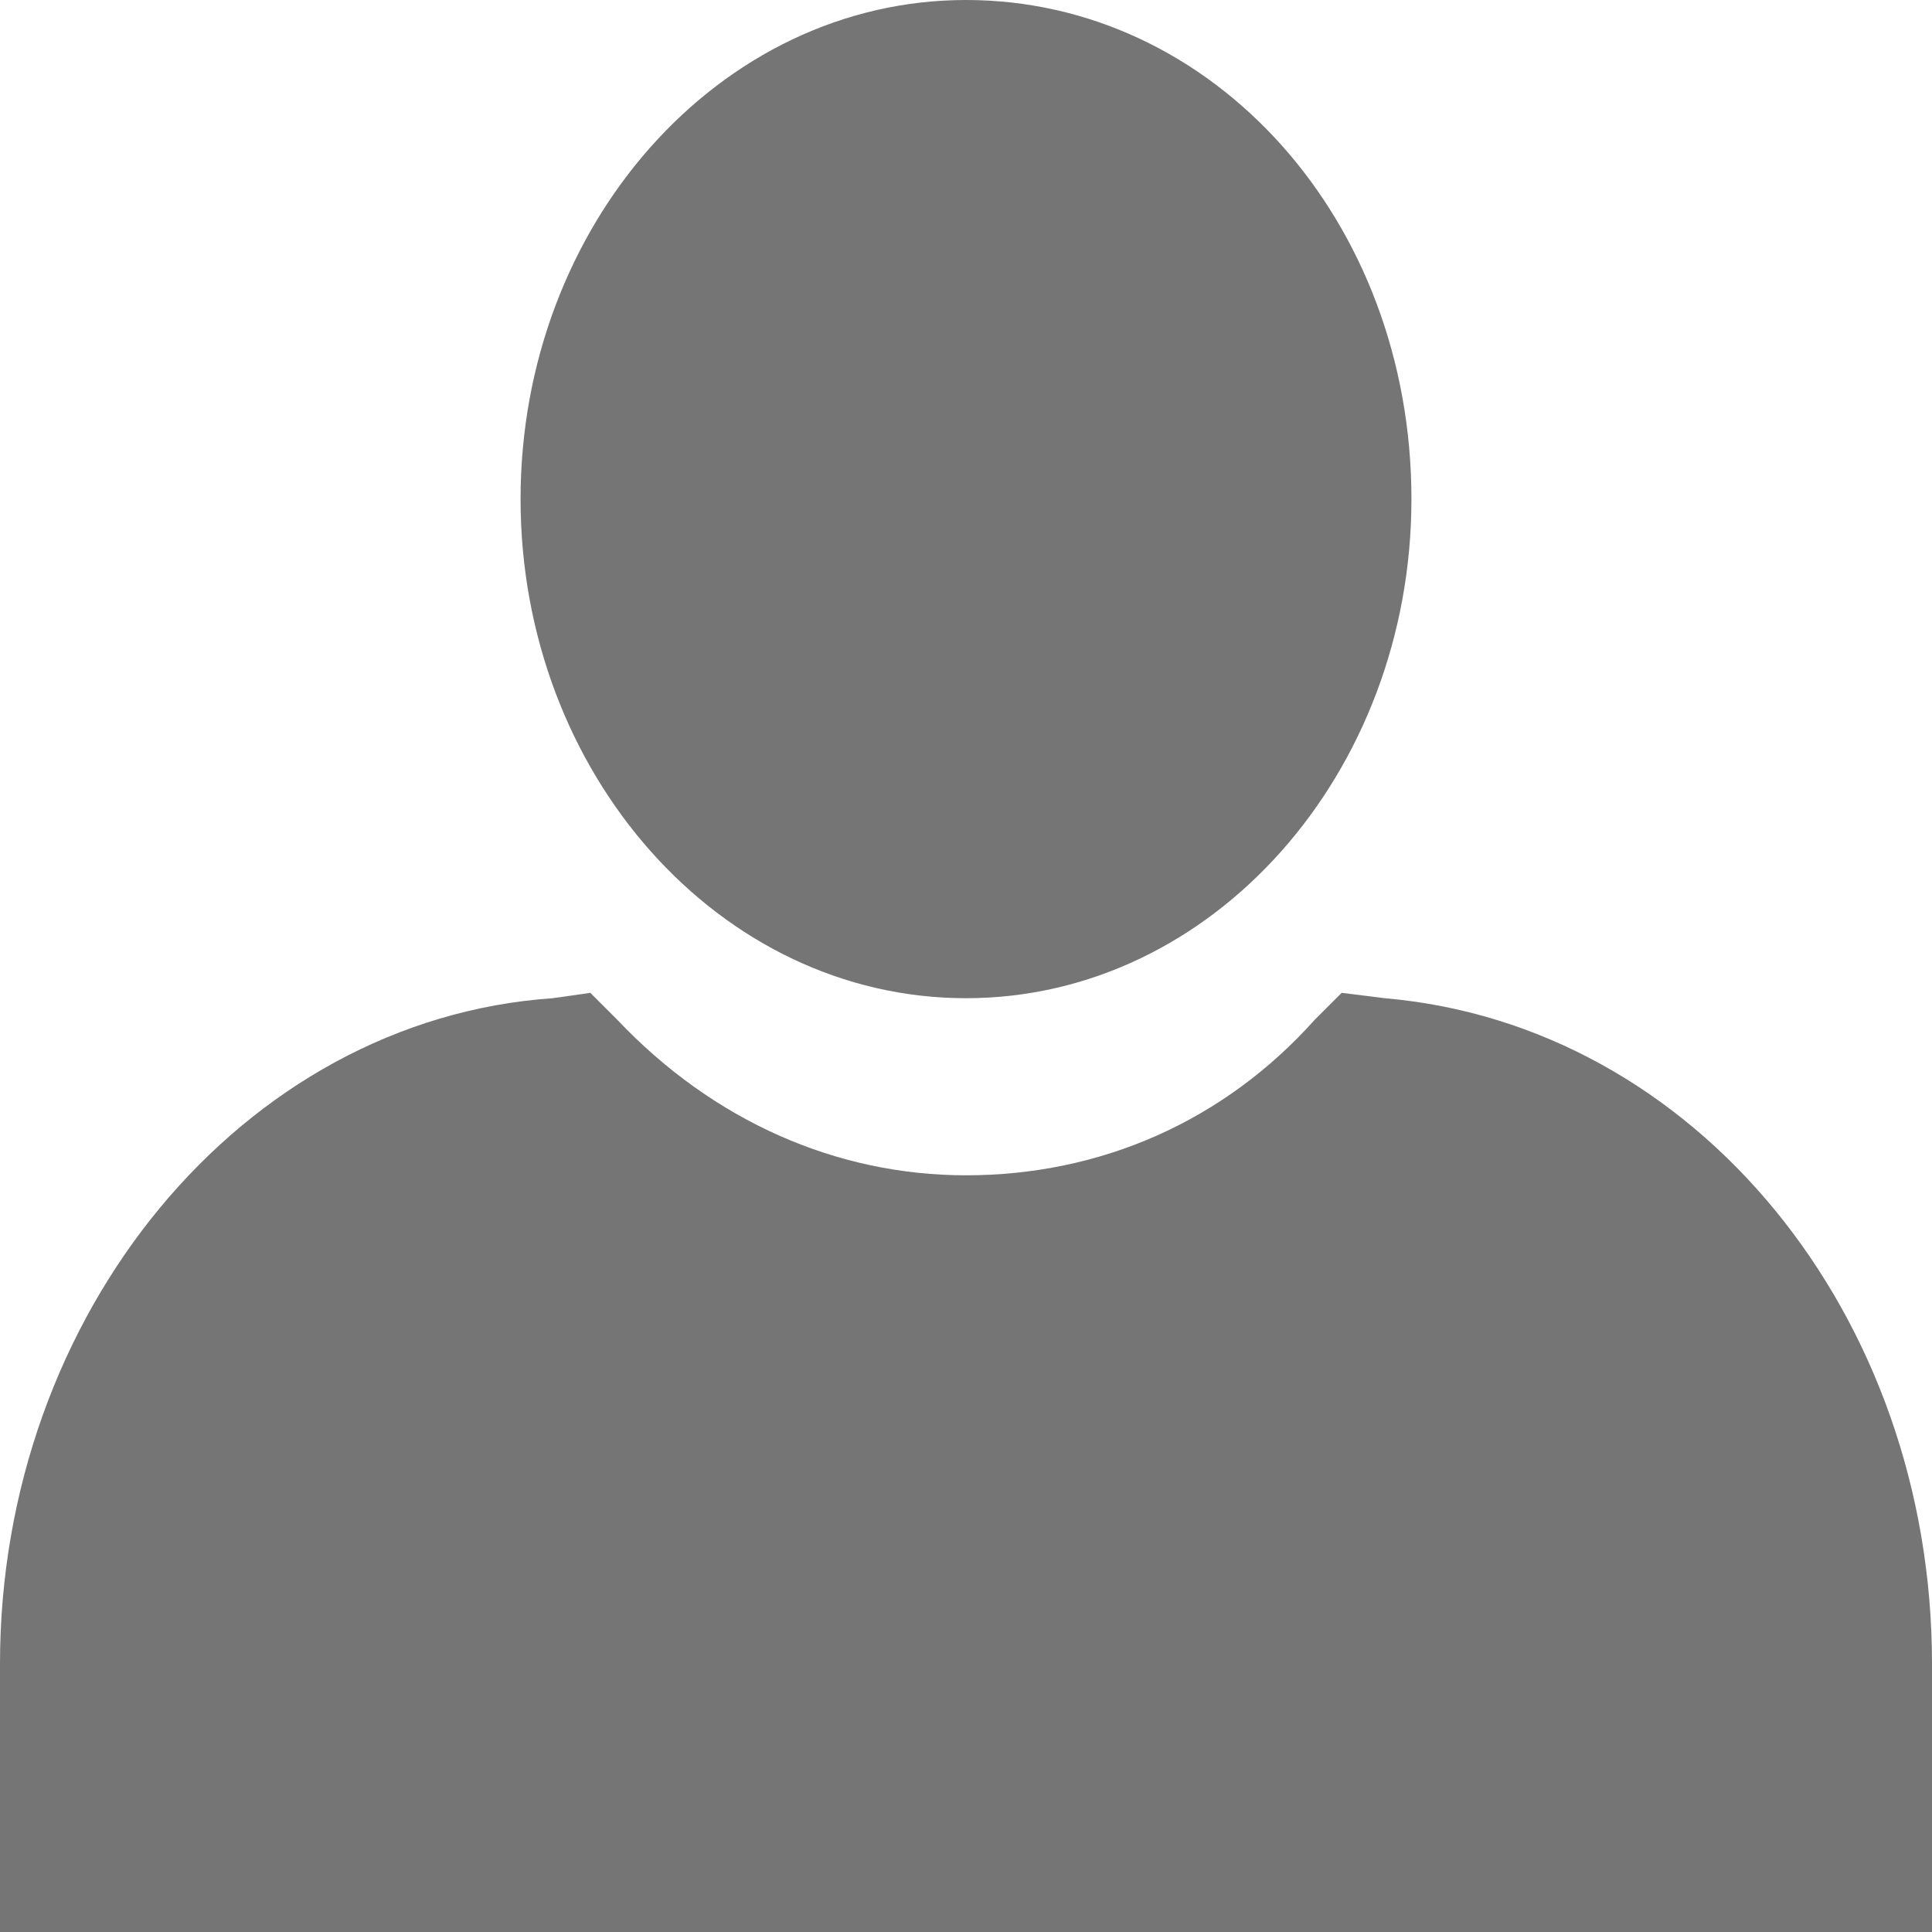 <?xml version="1.0" encoding="utf-8"?>
<!-- Generator: Adobe Illustrator 21.0.2, SVG Export Plug-In . SVG Version: 6.00 Build 0)  -->
<svg version="1.1" id="Layer_1" xmlns="http://www.w3.org/2000/svg" xmlns:xlink="http://www.w3.org/1999/xlink" x="0px" y="0px"
	 viewBox="0 0 36 36" style="enable-background:new 0 0 36 36;" xml:space="preserve">
<style type="text/css">
	.st0{fill:#757575;}
</style>
<g>
	<path class="st0" d="M18,18.6c4.6,0,8.3-4.2,8.3-9.3C26.3,4.1,22.6,0,18,0S9.7,4.2,9.7,9.3C9.7,14.4,13.4,18.6,18,18.6z"/>
	<path class="st0" d="M25.8,18.6L25,18.5L24.5,19c-1.7,1.9-4,2.9-6.5,2.9c-2.4,0-4.7-1-6.5-2.9L11,18.5l-0.7,0.1C4.5,19,0,24.5,0,31
		v5h36v-5C36,24.5,31.6,19.1,25.8,18.6z"/>
</g>
</svg>
